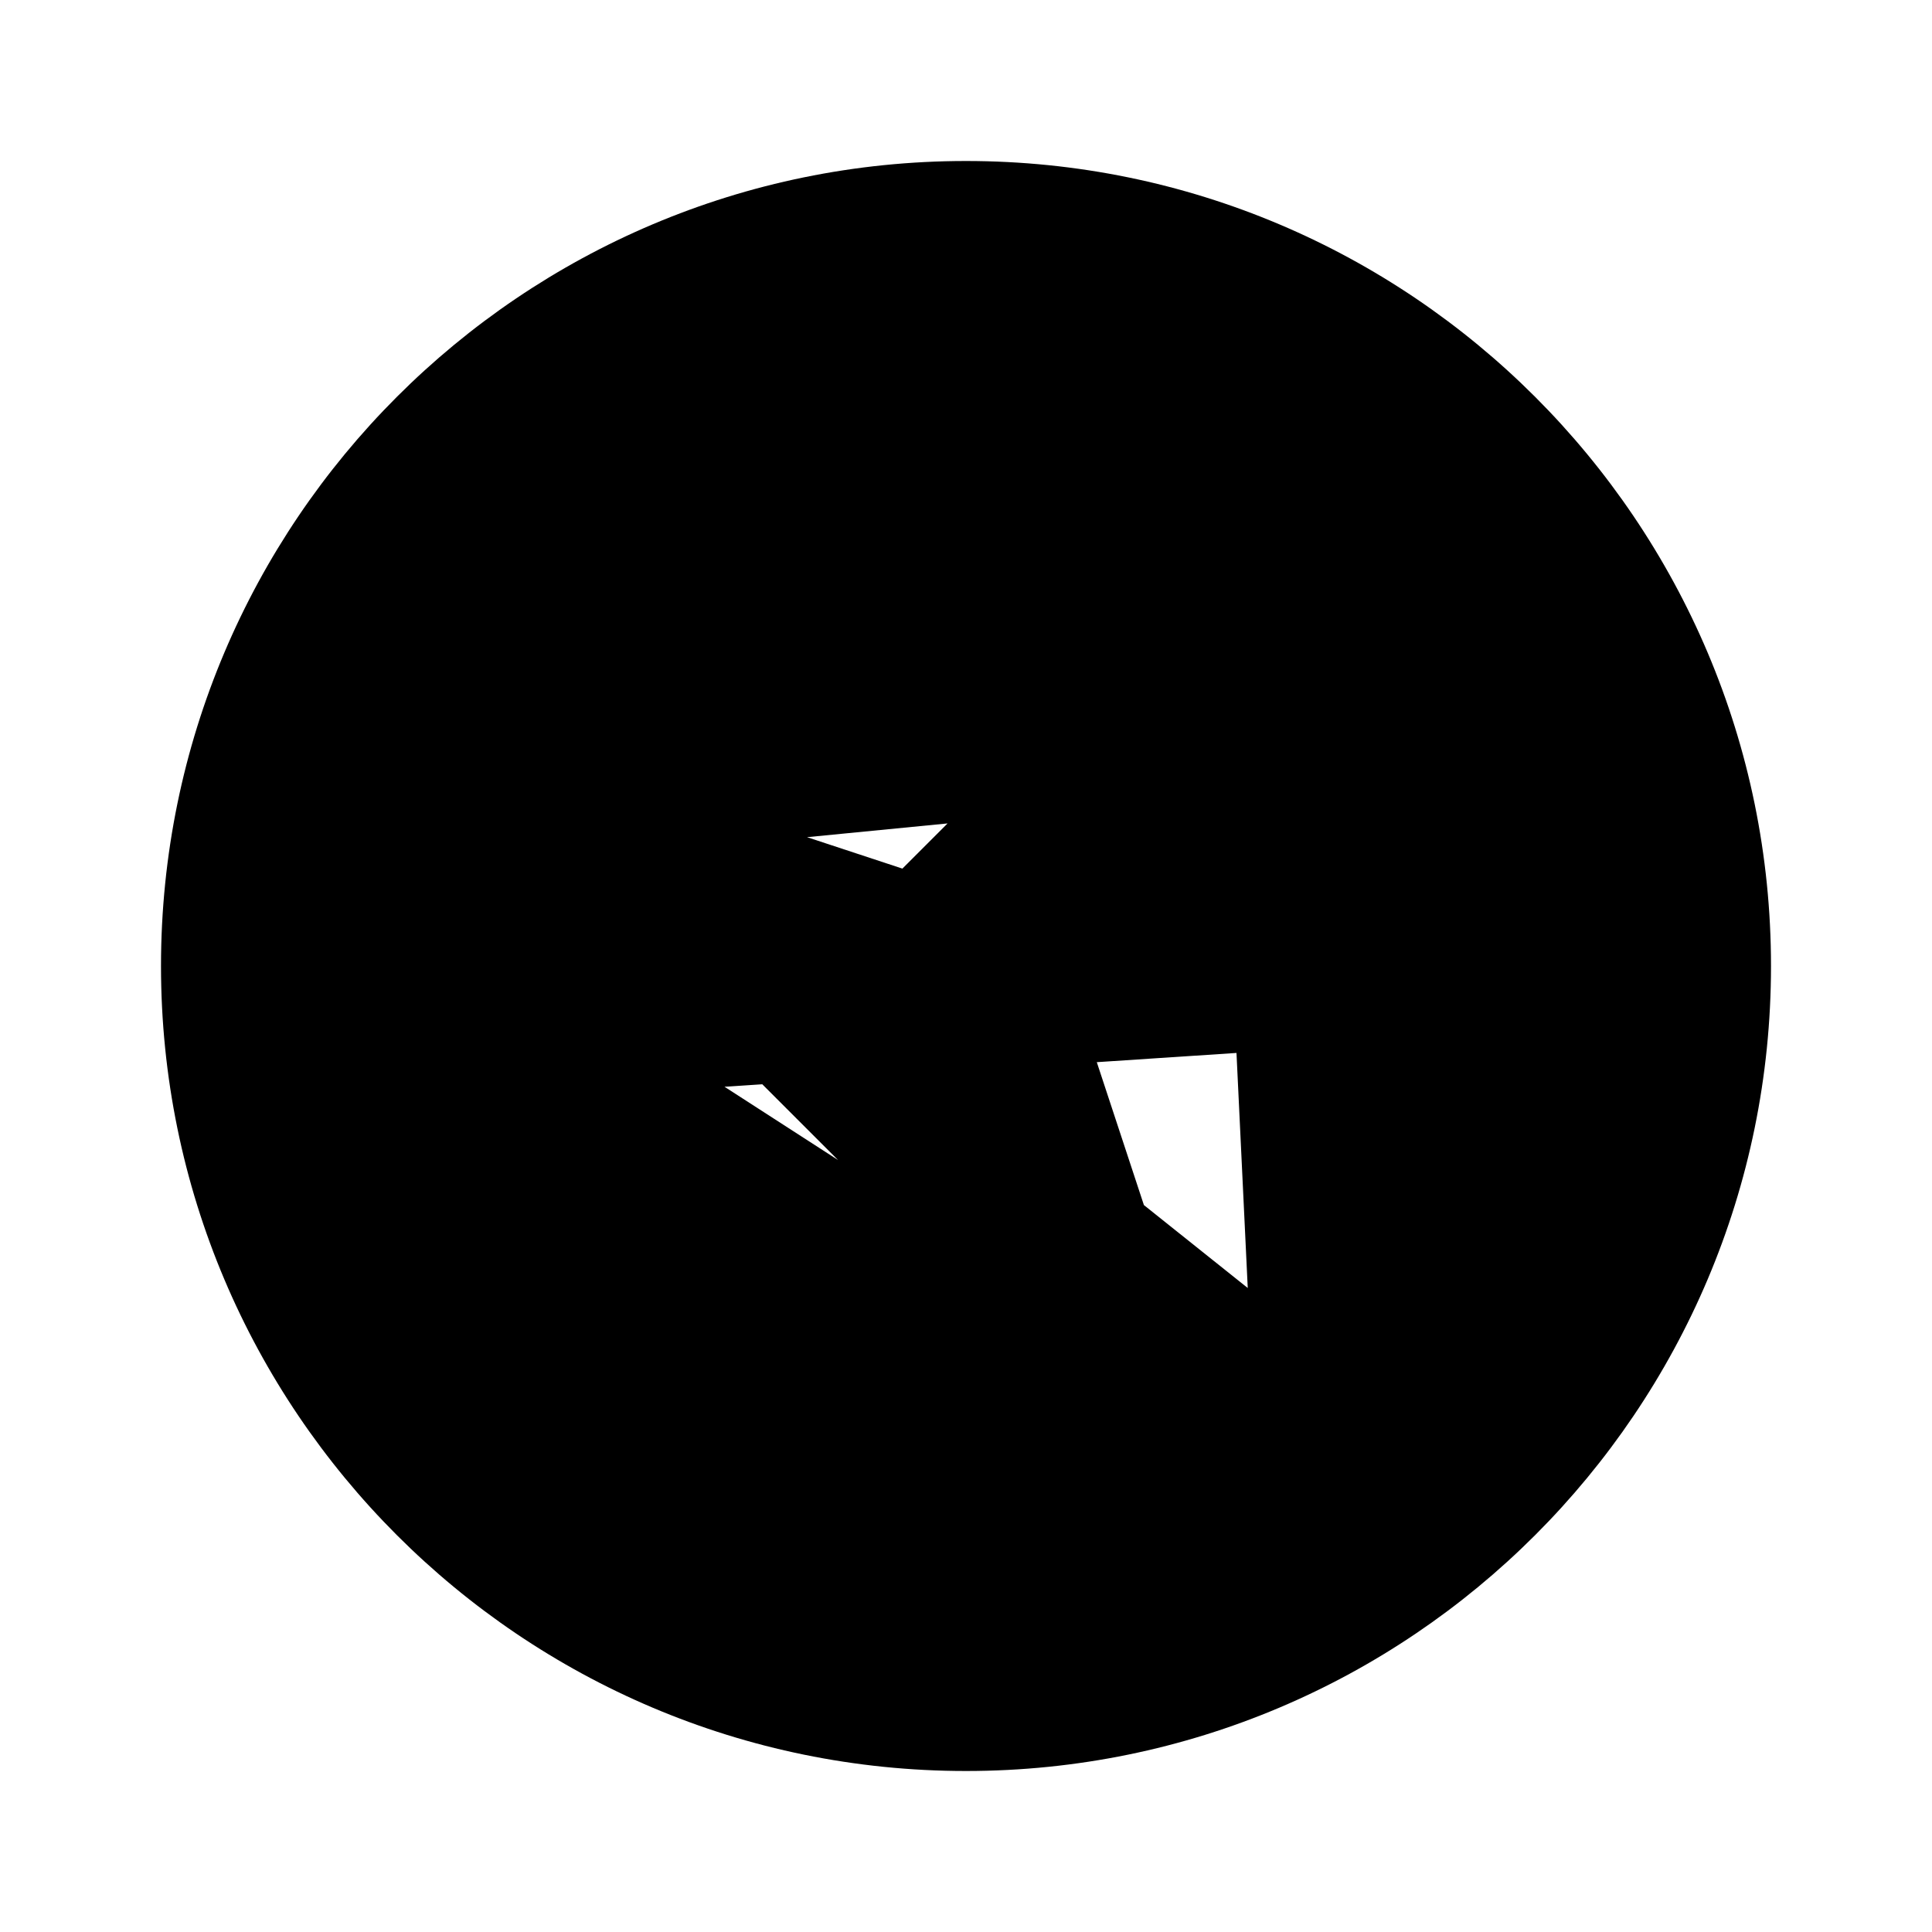 <svg xmlns="http://www.w3.org/2000/svg" class="icon icon-compass-compass" viewBox="0 0 24 24">
<path d="M12 2C6.48 2 2 6.48 2 12s4.48 10 10 10 10-4.48 10-10S17.52 2 12 2zm3.5 14l-1.29-1.03-1.18-3.58-3.58-1.18L9 10.5l6.44-.63L14 8 9 13l1.41 1.41L9 13.5l6.36-.42z"/>
</svg>